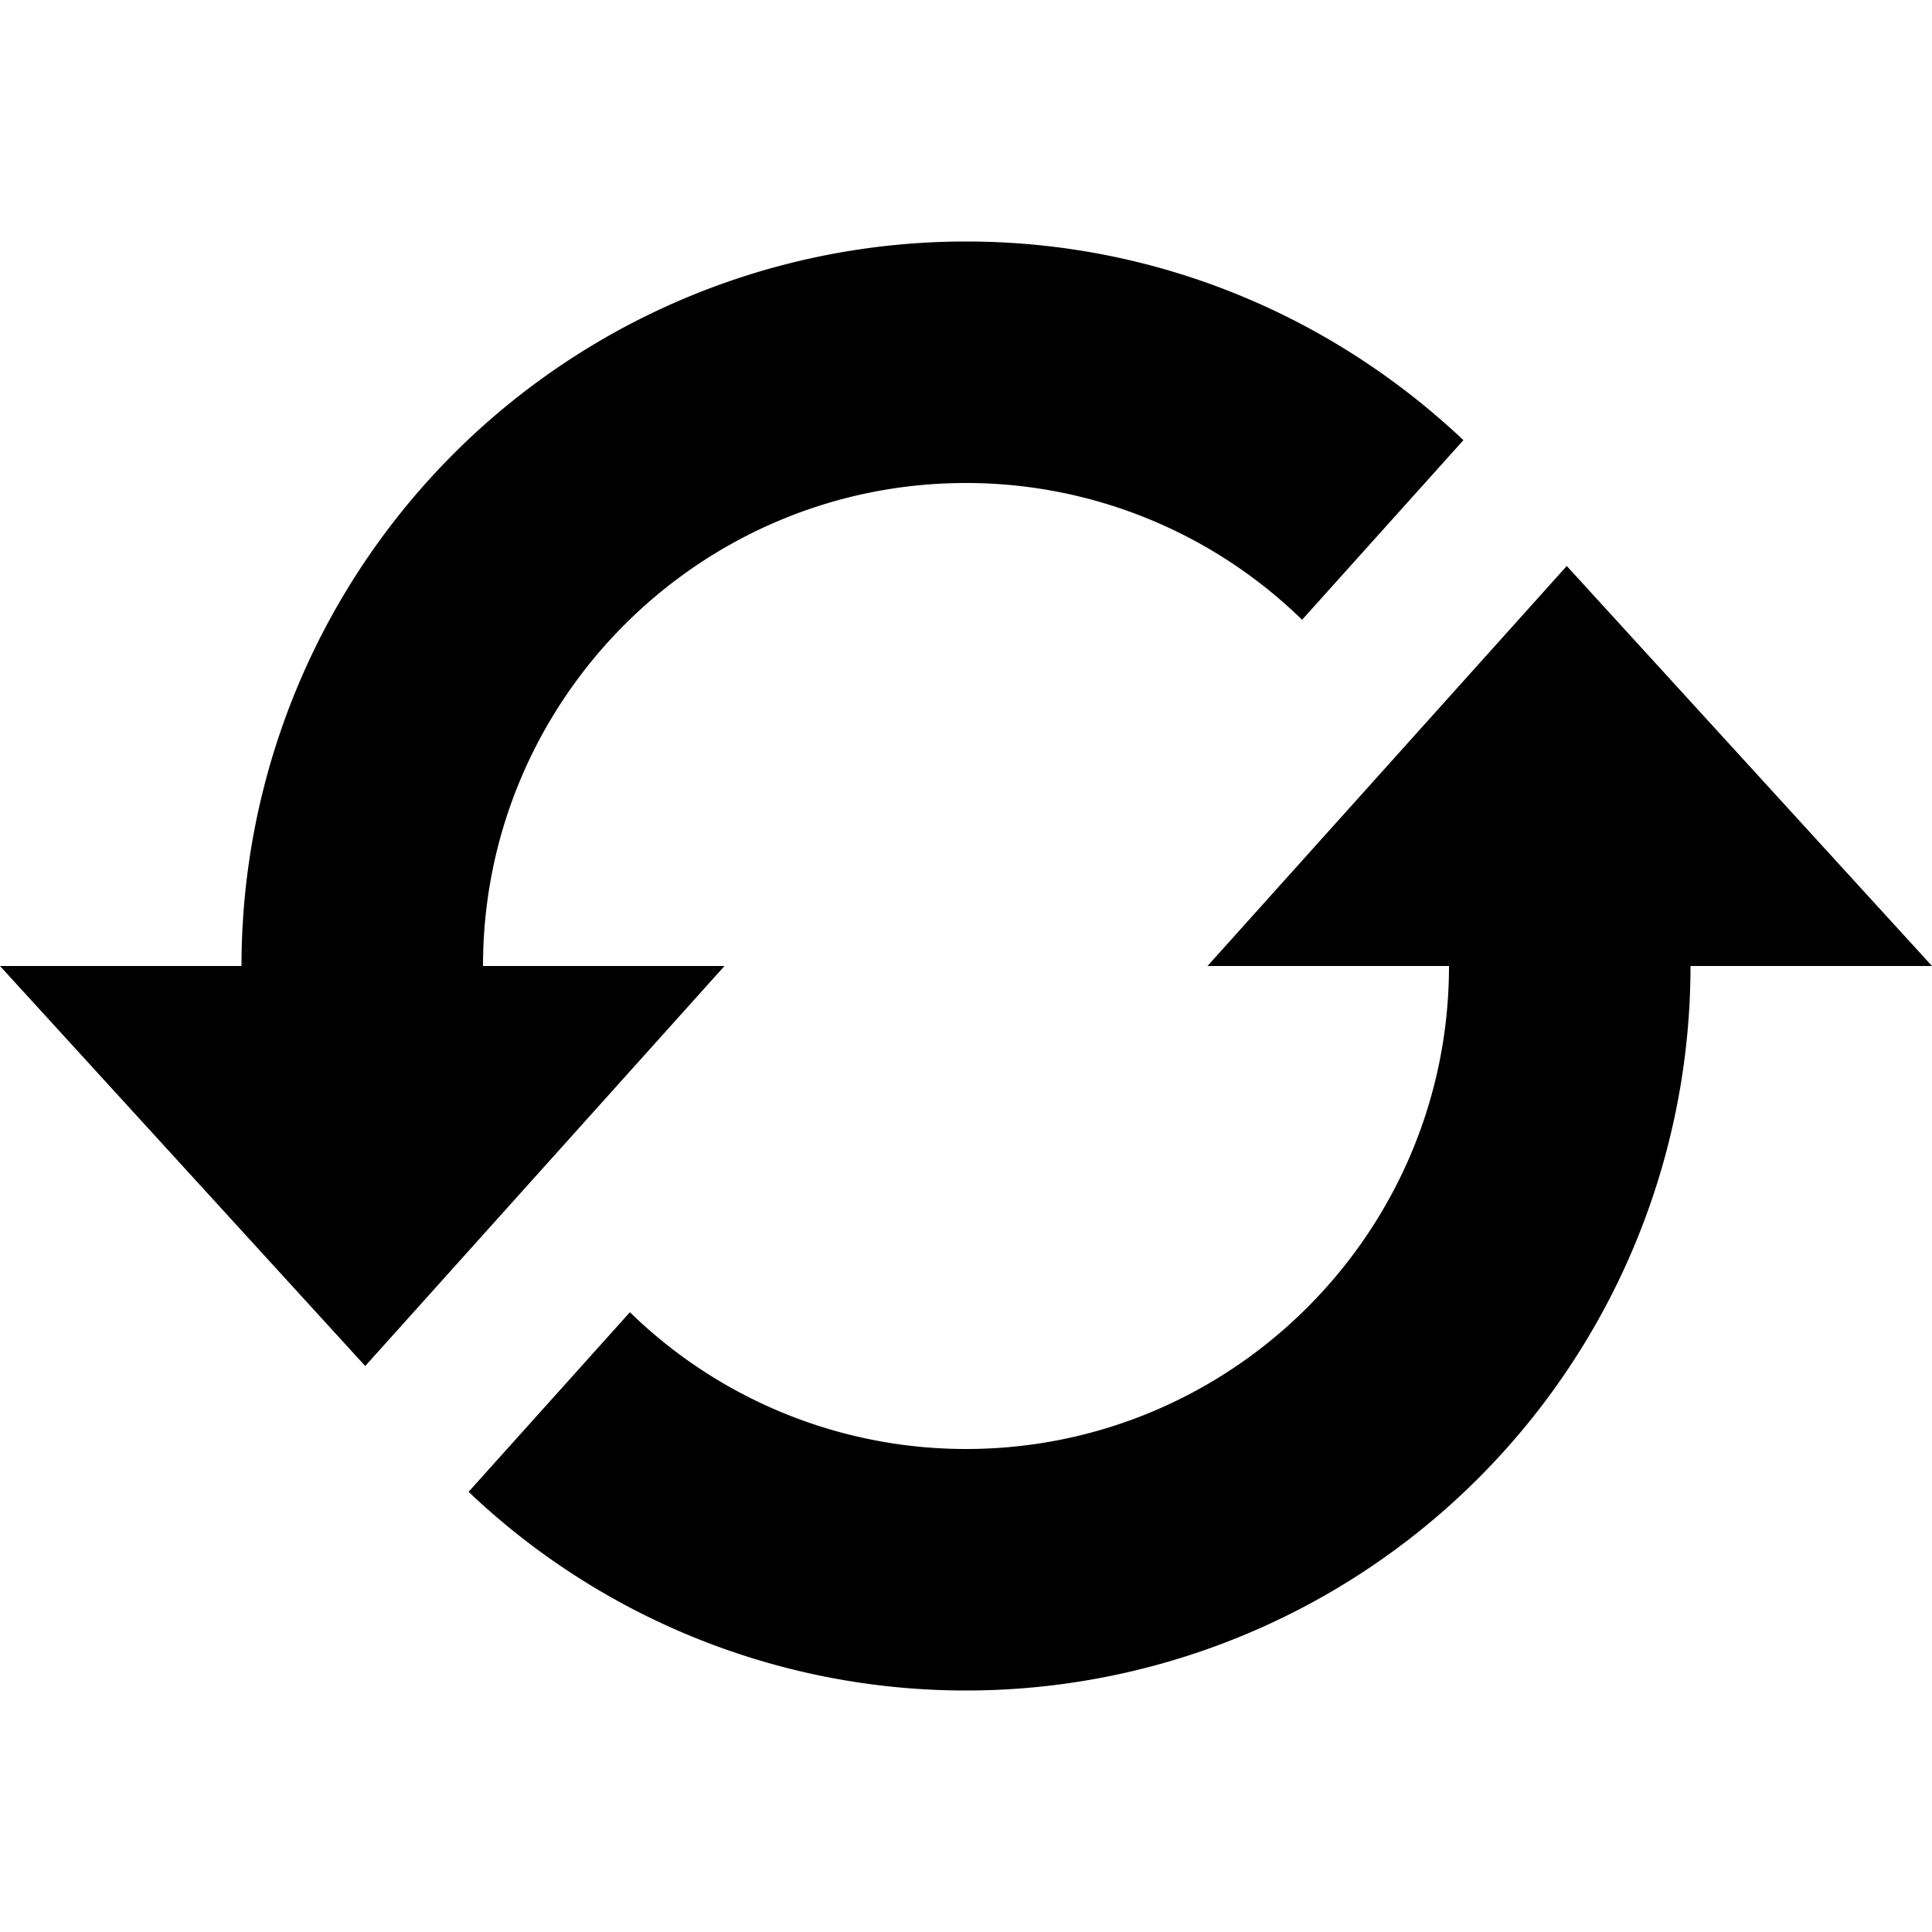 <svg xmlns="http://www.w3.org/2000/svg" viewBox="0 0 24 24"><path d="M9 12l-4.463 4.969L0 12h3a9 9 0 019-9c2.395 0 4.565.942 6.179 2.468l-2.004 2.231A5.975 5.975 0 0012 6c-3.309 0-6 2.691-6 6h3zm10.463-4.969L15 12h3c0 3.309-2.691 6-6 6a5.978 5.978 0 01-4.175-1.699l-2.004 2.231A8.961 8.961 0 0012 21a9 9 0 009-9h3l-4.537-4.969z"/></svg>